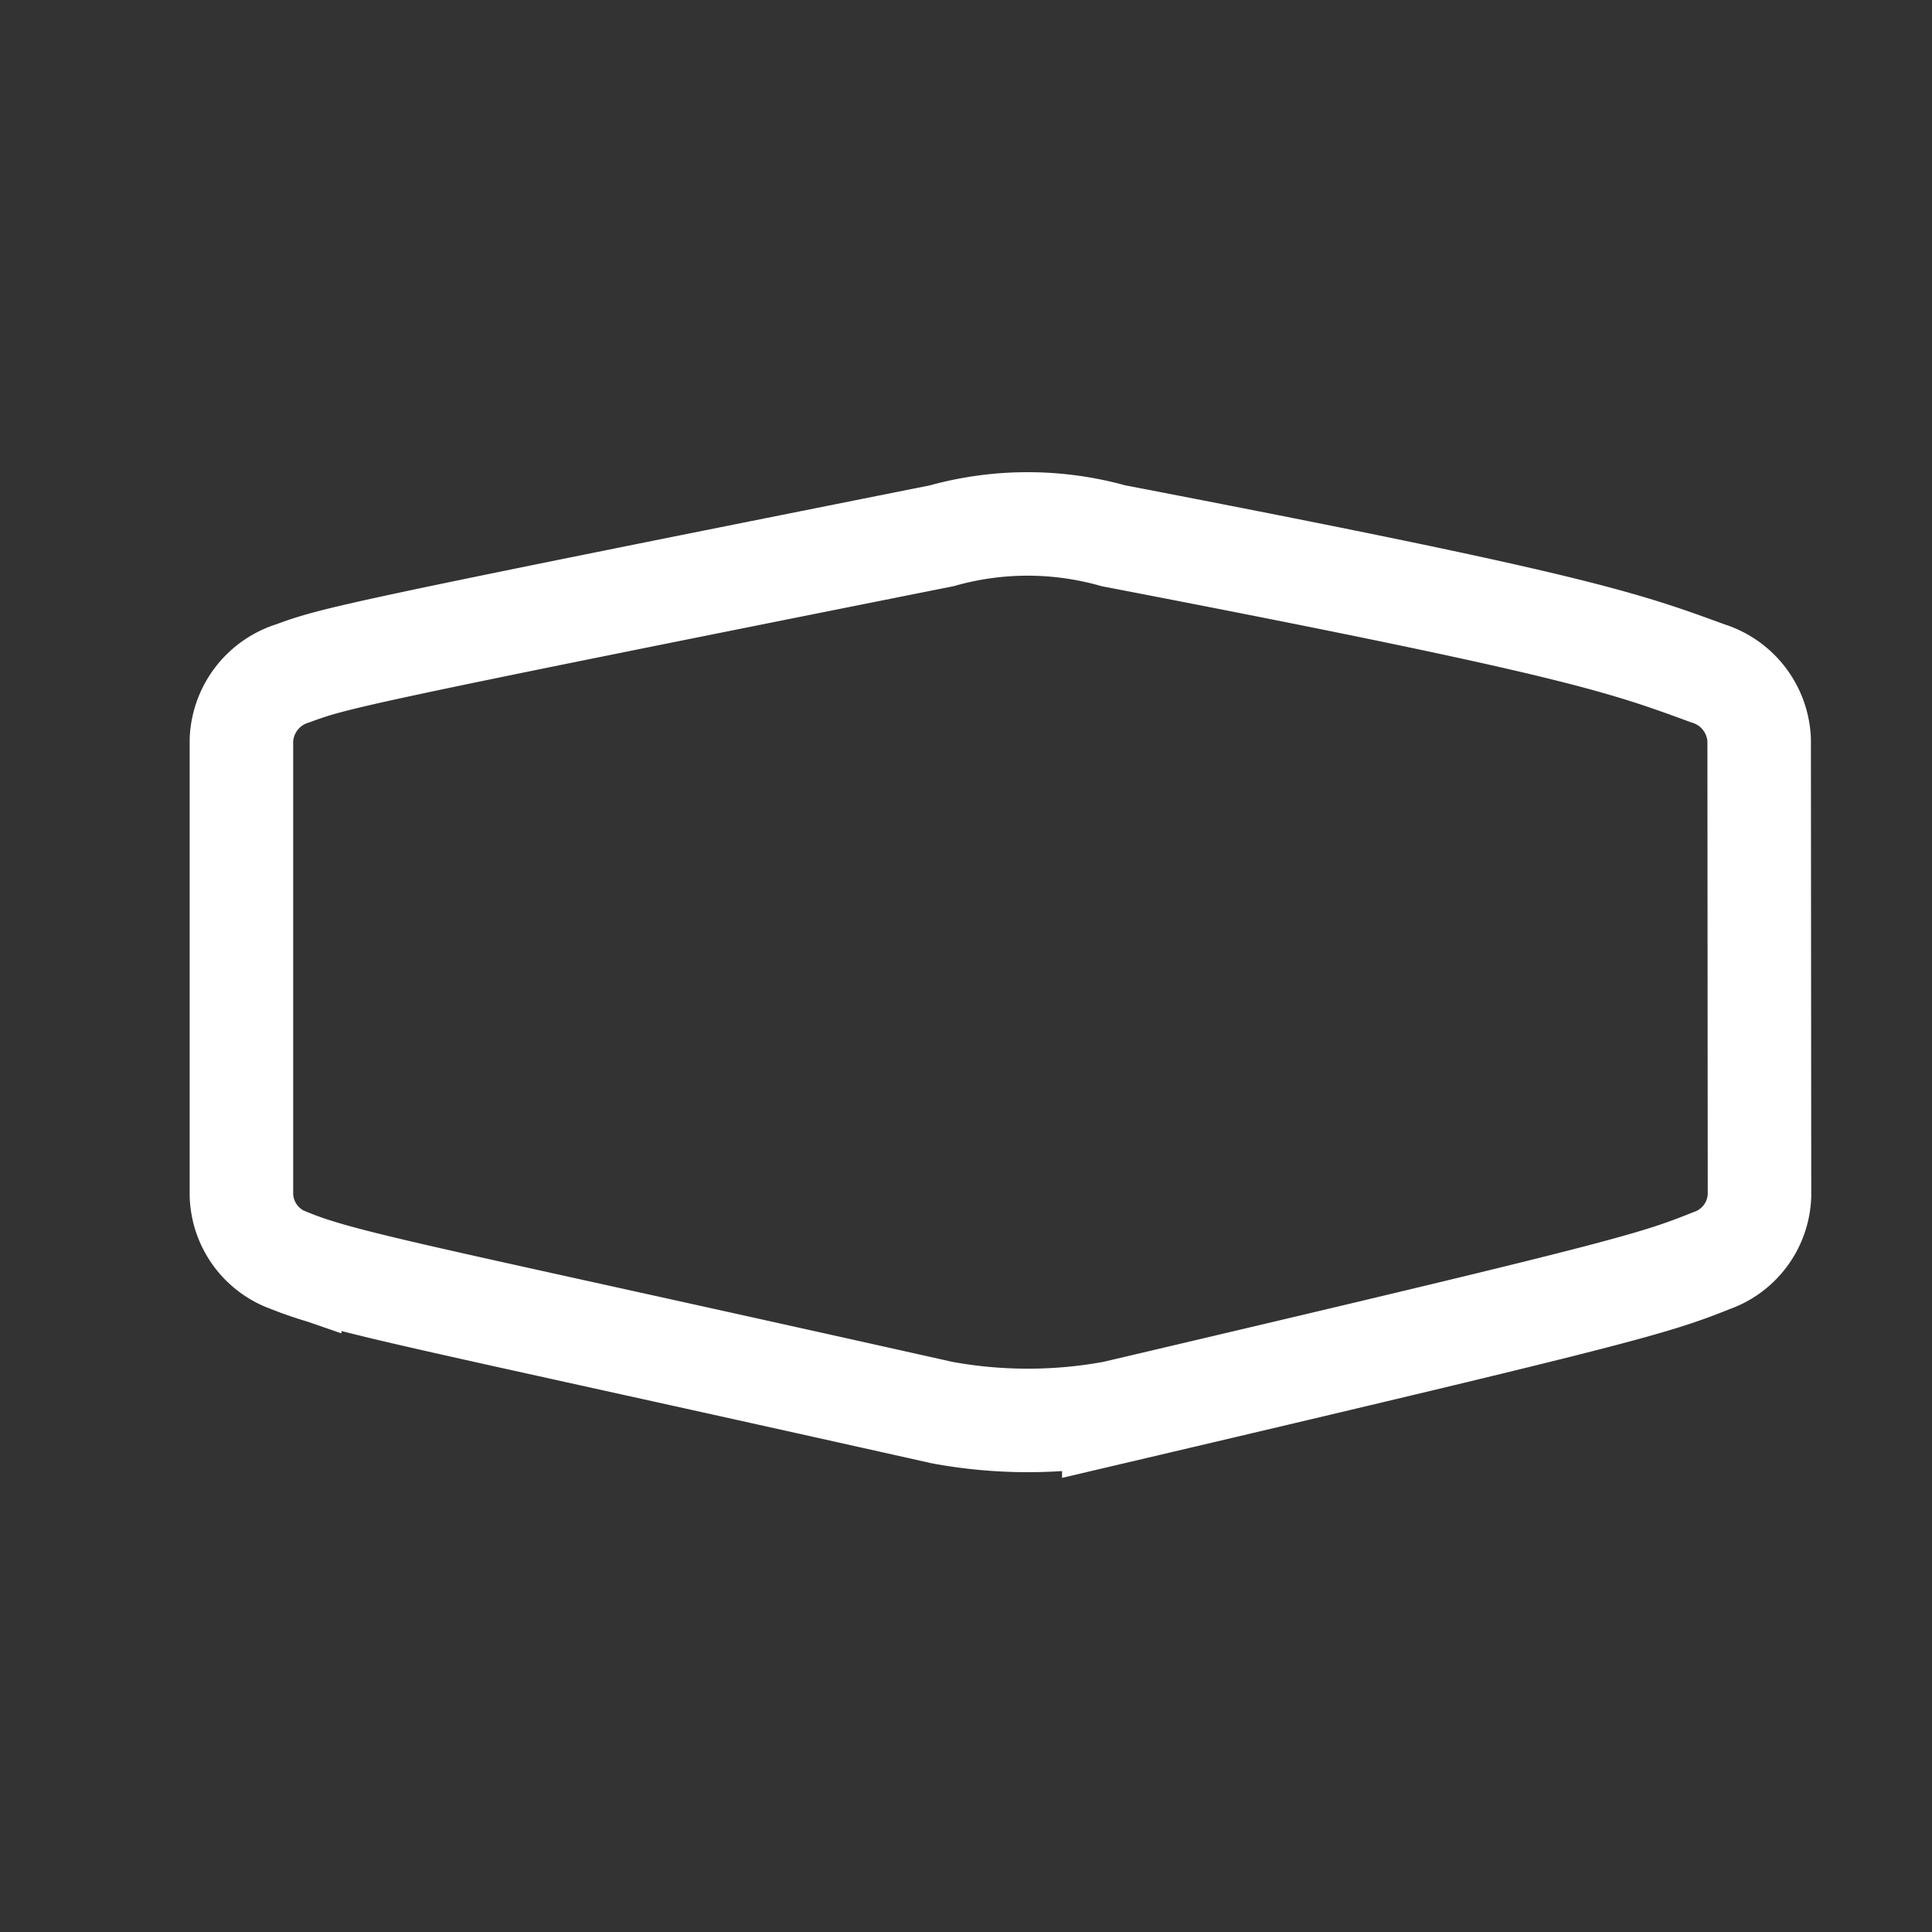 <svg xmlns="http://www.w3.org/2000/svg" width="28" height="28" viewBox="0 0 28 28">
  <rect x="0" y="0" width="28" height="28" fill="#333333" stroke="none"/>
  <g id="组_21736" data-name="组 21736" transform="translate(-1273 -500)">
    <g id="矩形_13582" data-name="矩形 13582" transform="translate(1273 500)" fill="#fff" stroke="#707070" stroke-width="1" opacity="0">
      <rect width="28" height="28" stroke="none"/>
      <rect x="0.5" y="0.5" width="27" height="27" fill="none"/>
    </g>
    <path id="路径_24820" data-name="路径 24820" d="M538.5-52.858a1.04,1.04,0,0,1-.7.944c-.838.335-1.253.461-8.658,2.2a6.856,6.856,0,0,1-2.49,0c-7.41-1.658-8.632-1.867-9.453-2.2a1.04,1.04,0,0,1-.7-.944v-6.609a1.058,1.058,0,0,1,.749-.962c.6-.221.815-.279,9.4-1.992a4.6,4.6,0,0,1,2.49,0c6.627,1.275,7.357,1.532,8.608,1.992a1.058,1.058,0,0,1,.749.962Z" transform="translate(760 570.186)" fill="none" stroke="#fff" stroke-miterlimit="10" stroke-width="1.5"/>
  </g>
</svg>
